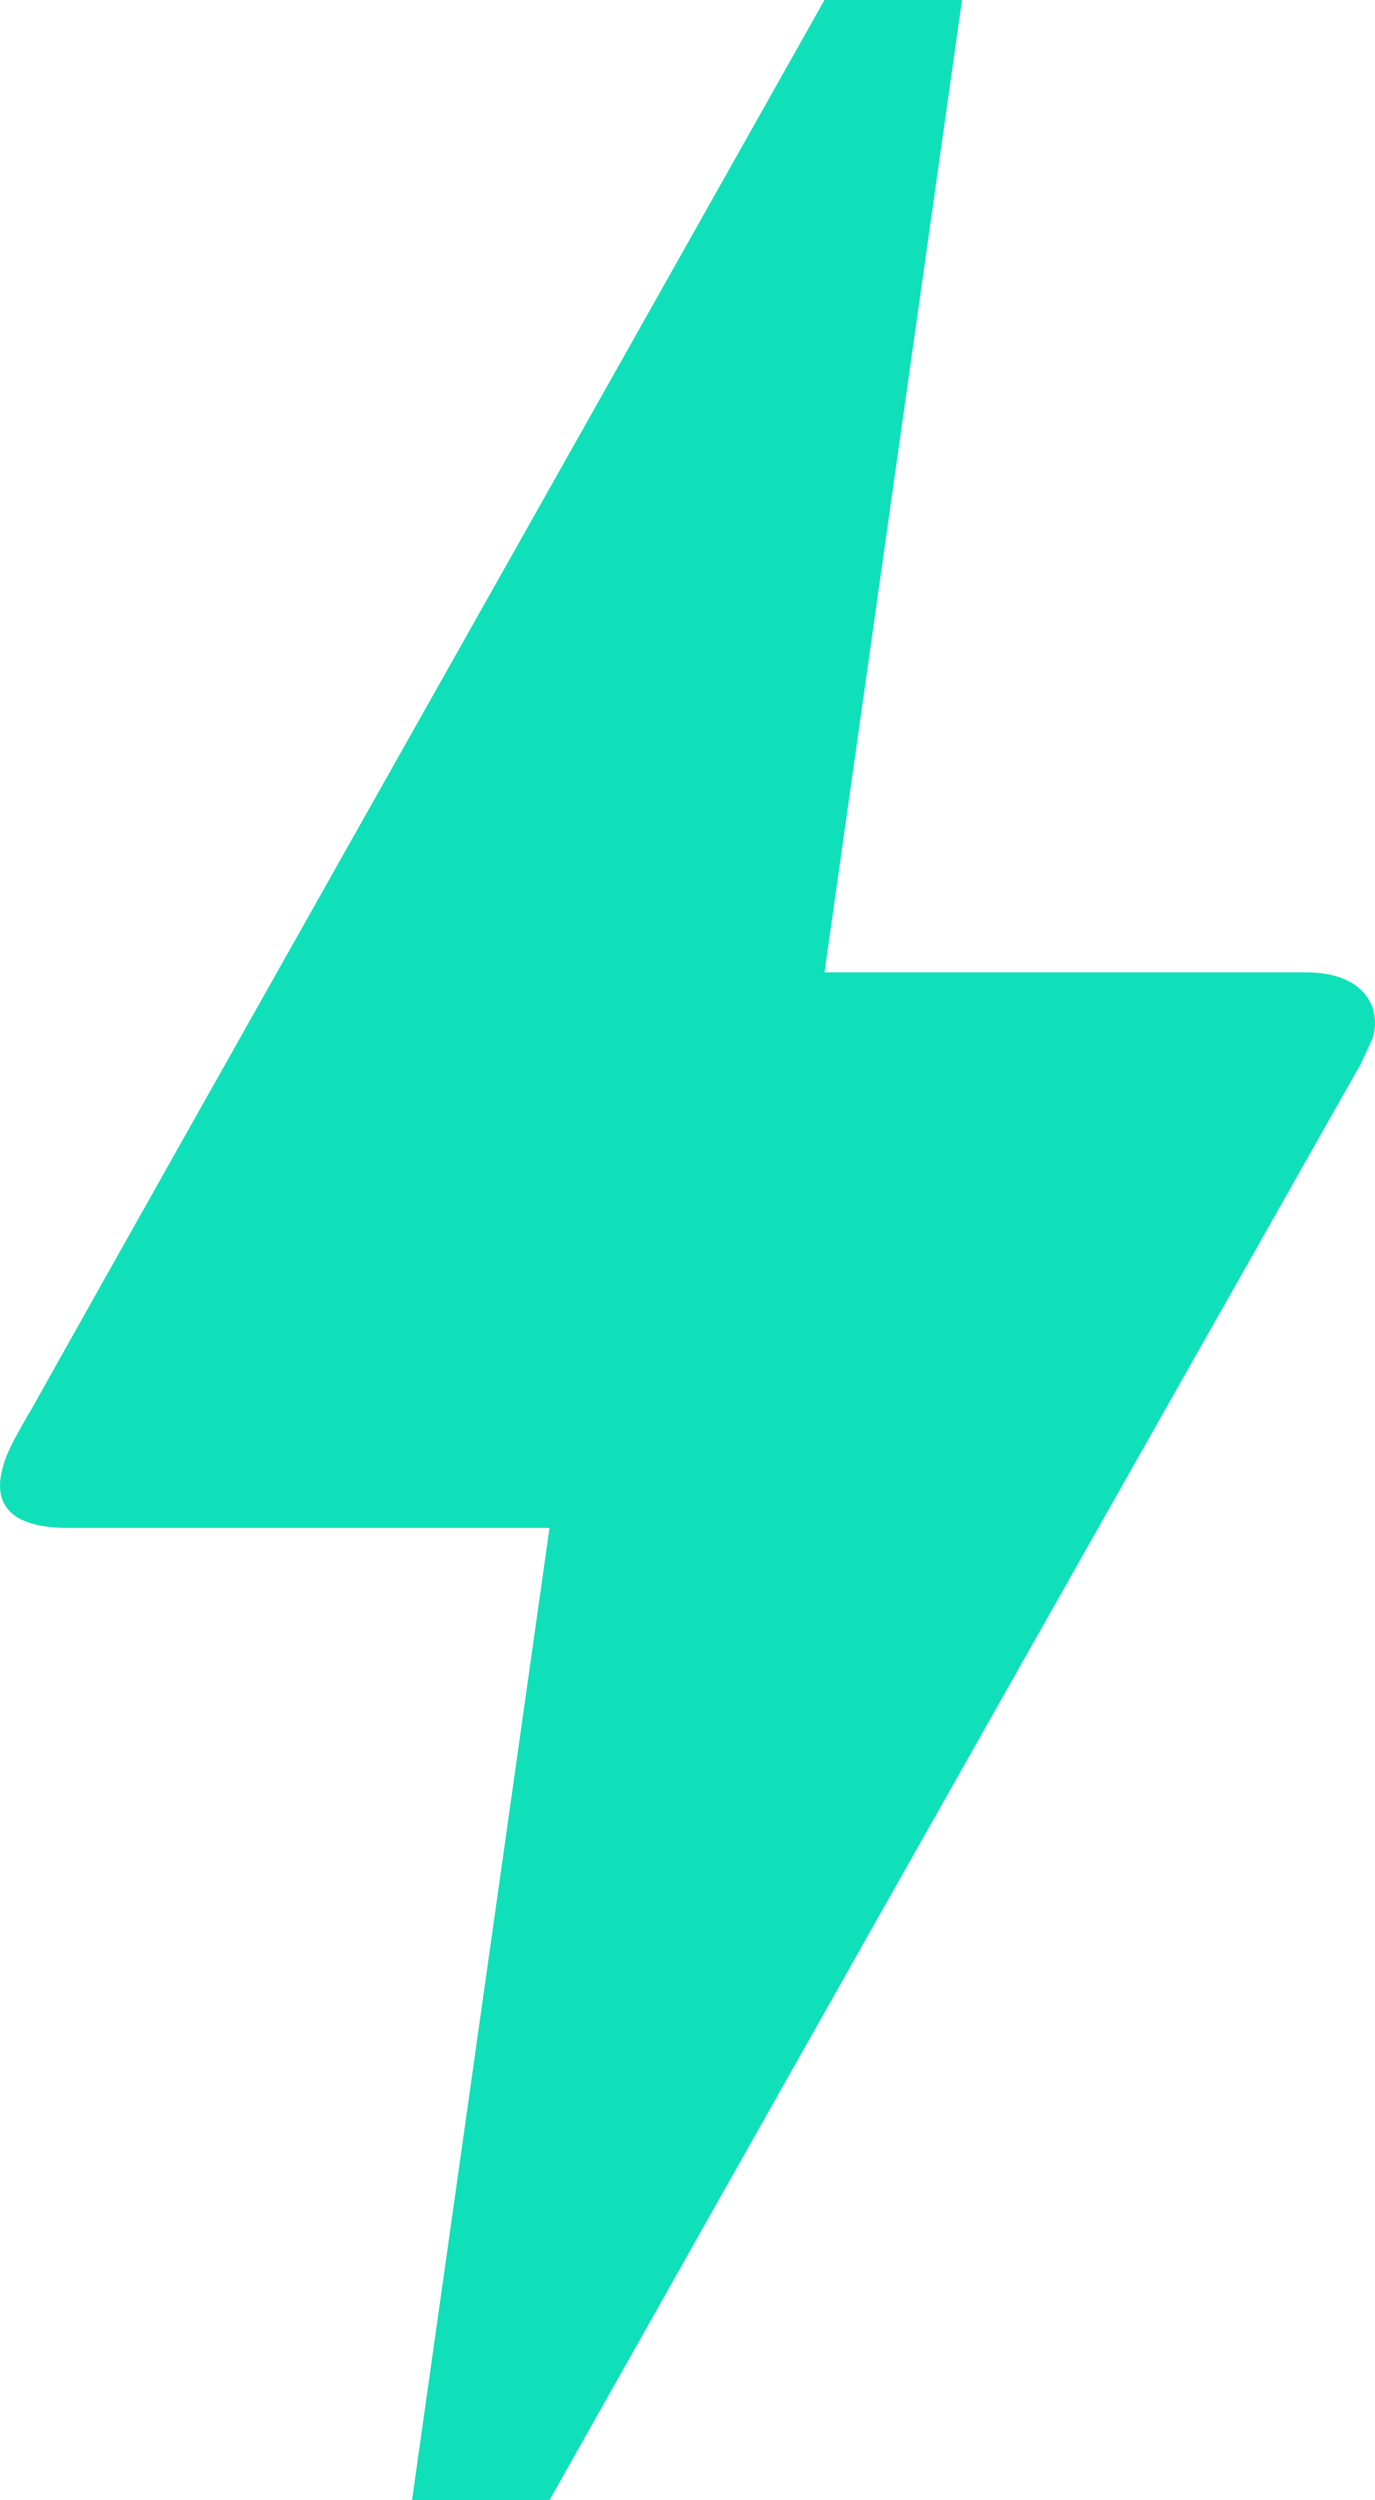 <svg width="22" height="40" viewBox="0 0 22 40" fill="none" xmlns="http://www.w3.org/2000/svg">
<path d="M8.792 40H6.592L8.792 24.444H1.092C-0.184 24.444 -0.162 23.733 0.256 22.978C0.674 22.222 0.366 22.8 0.41 22.711C3.248 17.644 7.516 10.089 13.192 0H15.392L13.192 15.556H20.892C21.97 15.556 22.124 16.289 21.926 16.689L21.772 17.022C13.104 32.333 8.792 40 8.792 40Z" fill="#0FE0BA"/>
</svg>
